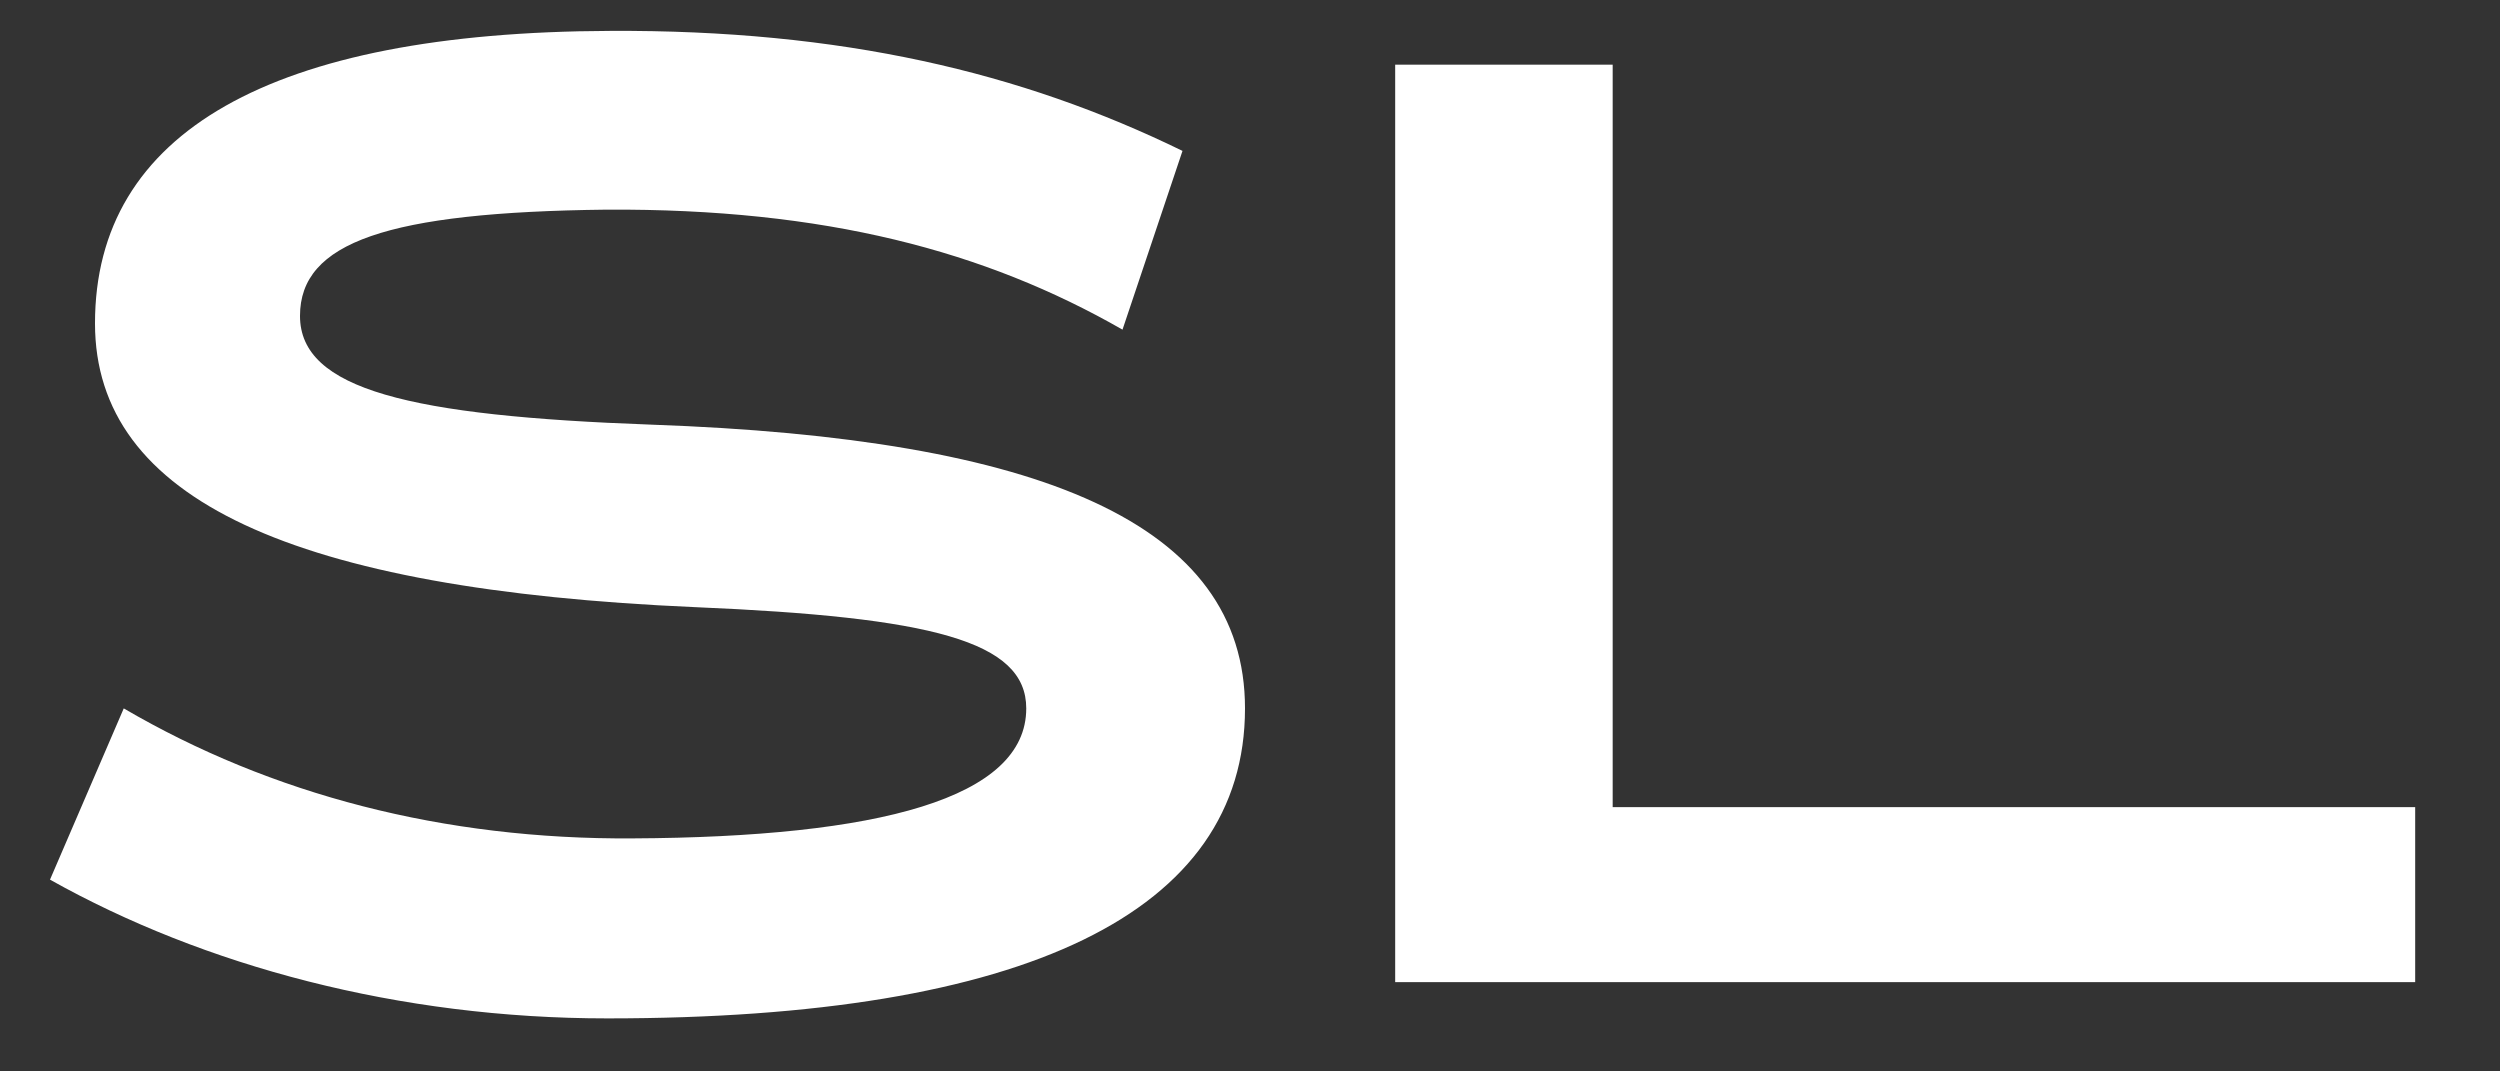 <svg width="28" height="12" viewBox="0 0 28 12" fill="none" xmlns="http://www.w3.org/2000/svg">
<rect x="0" y="0" width="28" height="12" fill="#333333" stroke="none"/>
<path d="M0.56 9.852C2.282 10.818 4.466 11.406 6.804 11.406C11.494 11.406 13.944 10.216 13.944 7.934C13.944 5.862 11.662 4.91 7.294 4.756C4.592 4.658 3.36 4.364 3.36 3.538C3.36 2.712 4.34 2.376 6.79 2.348C9.24 2.334 11.032 2.81 12.572 3.692L13.244 1.69C11.438 0.808 9.422 0.332 6.832 0.346C3.038 0.36 1.064 1.48 1.064 3.622C1.064 5.596 3.29 6.604 7.784 6.8C10.43 6.912 11.494 7.178 11.494 7.934C11.494 8.942 9.842 9.376 7.084 9.39C4.97 9.404 3.038 8.9 1.386 7.934L0.56 9.852ZM15.626 0.724V11H27.05V9.04H18.062V0.724H15.626Z" fill="white"/>
</svg>
